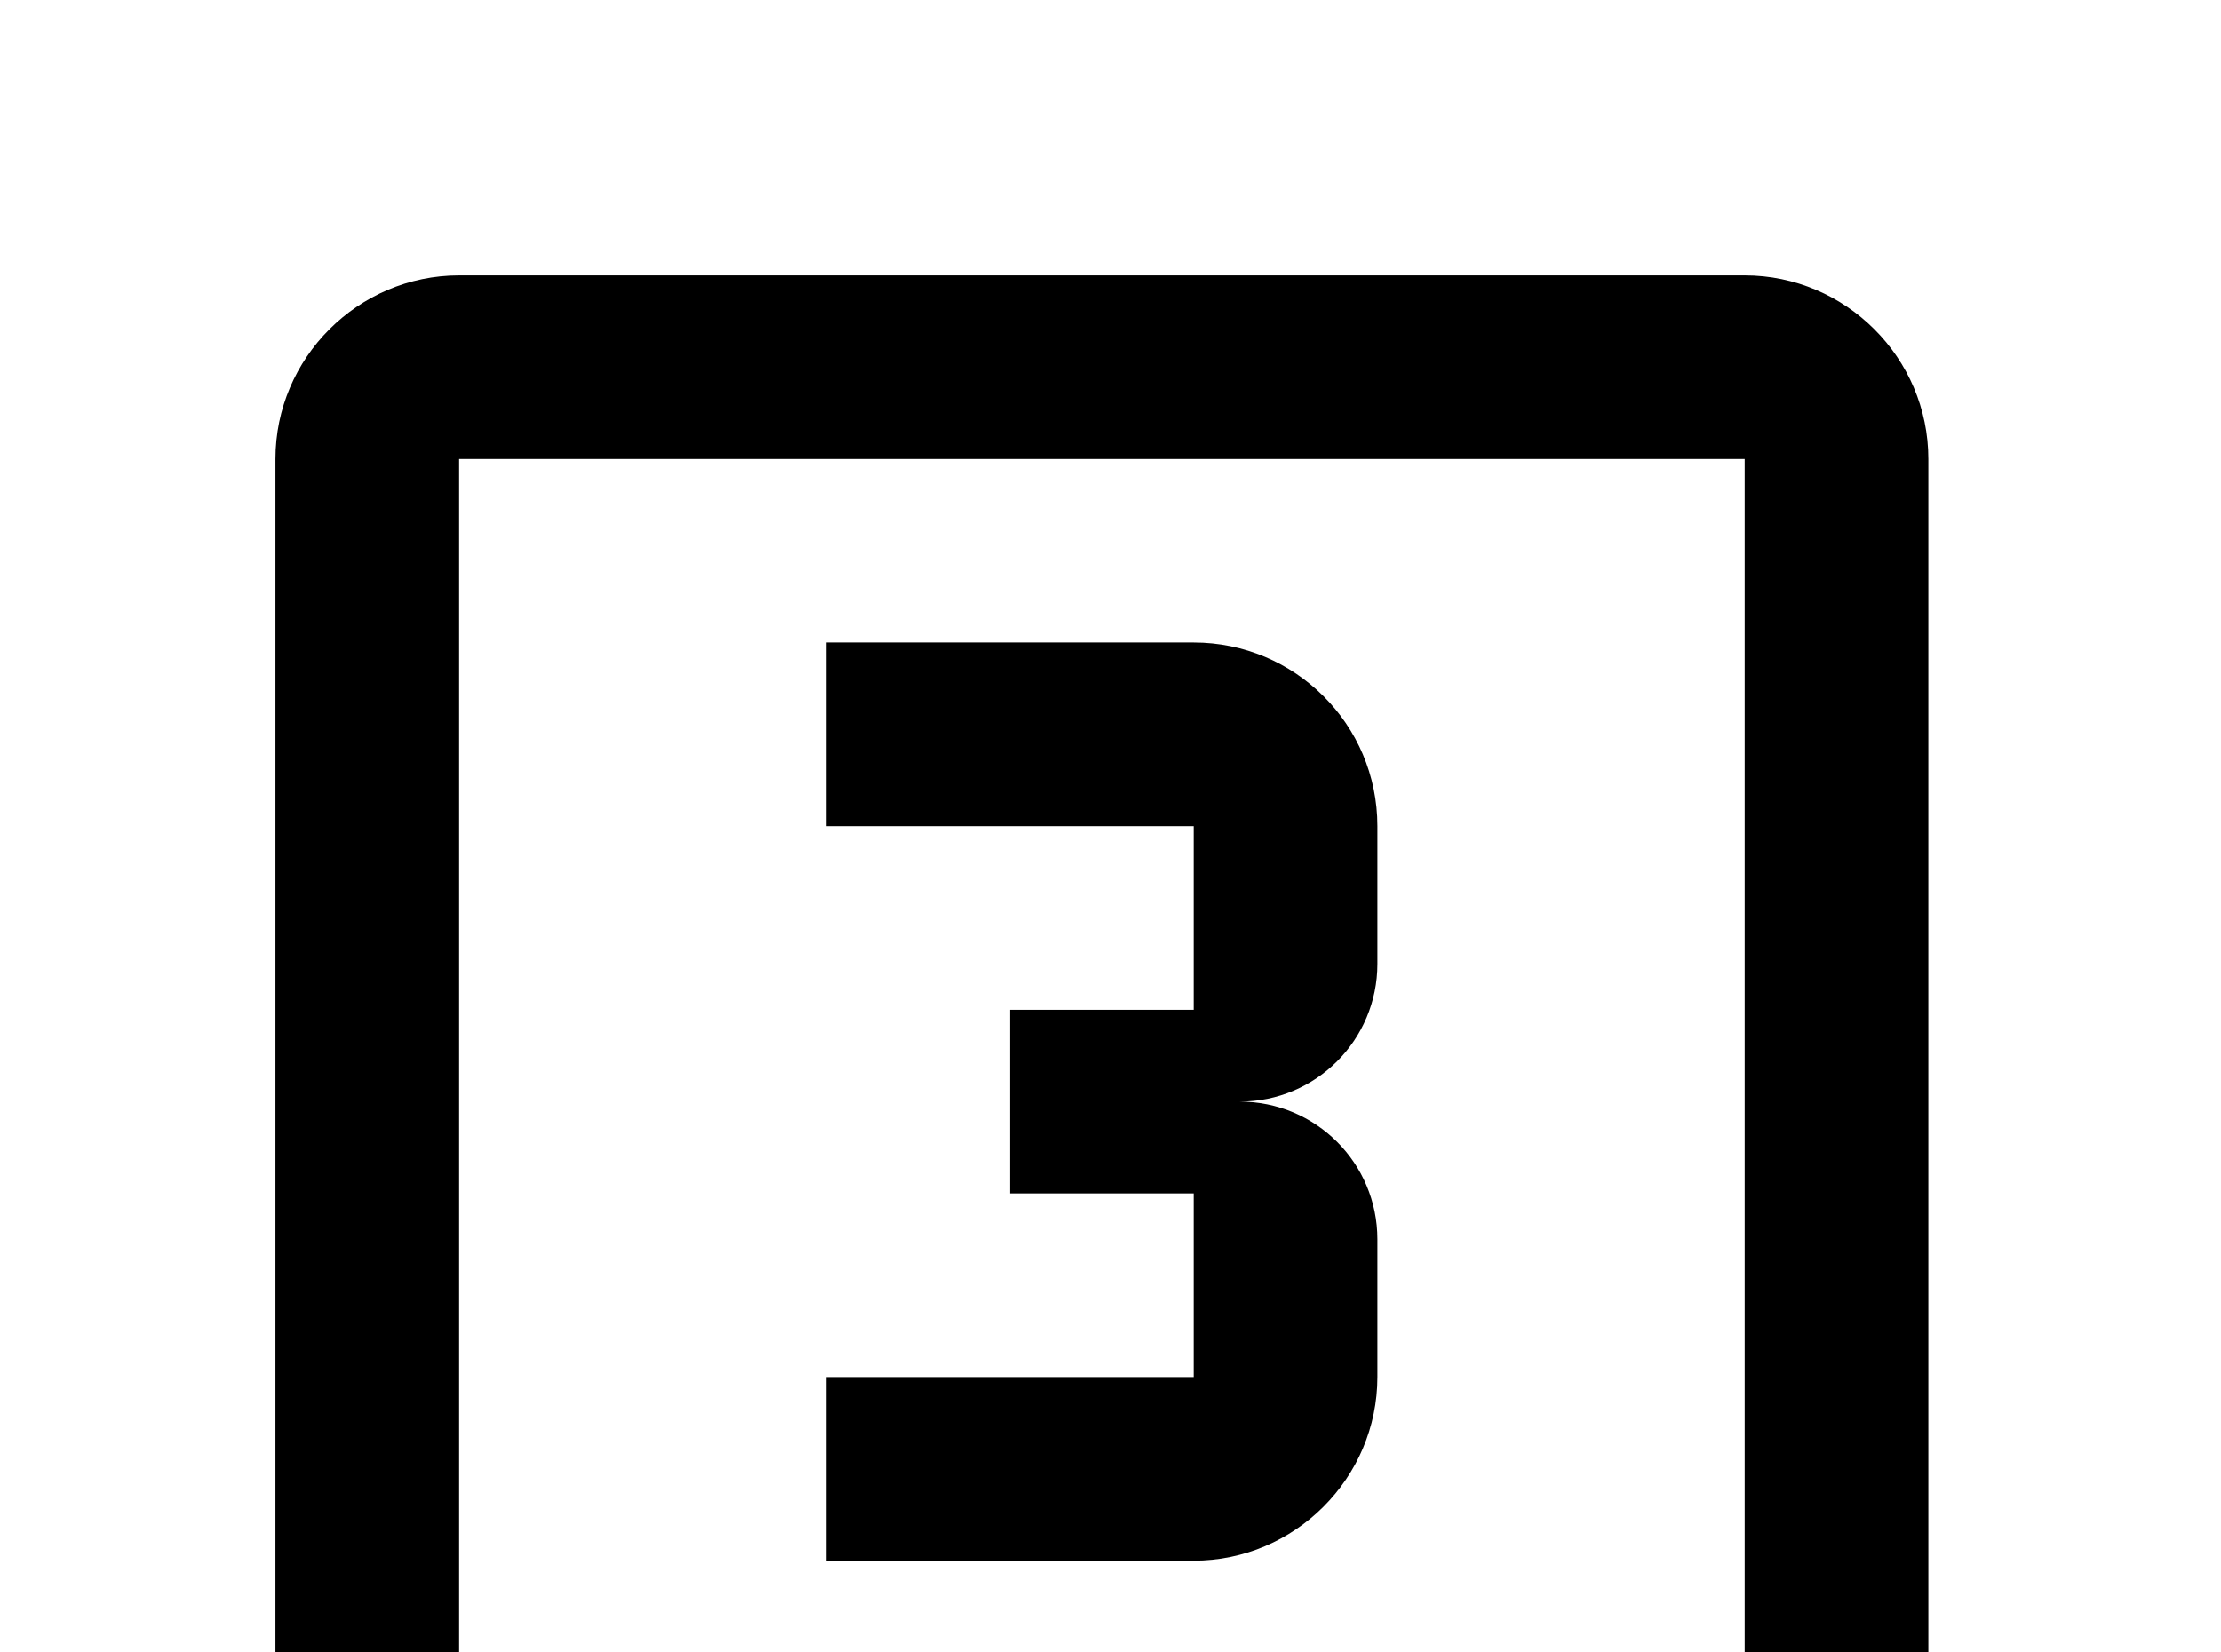<!-- Generated by IcoMoon.io -->
<svg version="1.1" xmlns="http://www.w3.org/2000/svg" width="43" height="32" viewBox="0 0 43 32">
<title>numeric-3-box-outline</title>
<path d="M26.667 26.667v-2.667c0-1.476-1.191-2.667-2.667-2.667 1.476 0 2.667-1.191 2.667-2.667v-2.667c0-1.973-1.6-3.556-3.556-3.556h-7.111v3.556h7.111v3.556h-3.556v3.556h3.556v3.556h-7.111v3.556h7.111c1.956 0 3.556-1.6 3.556-3.556M33.778 33.778h-24.889v-24.889h24.889M33.778 5.333h-24.889c-1.956 0-3.556 1.6-3.556 3.556v24.889c0 1.956 1.6 3.556 3.556 3.556h24.889c1.956 0 3.556-1.6 3.556-3.556v-24.889c0-1.956-1.6-3.556-3.556-3.556z"></path>
</svg>

